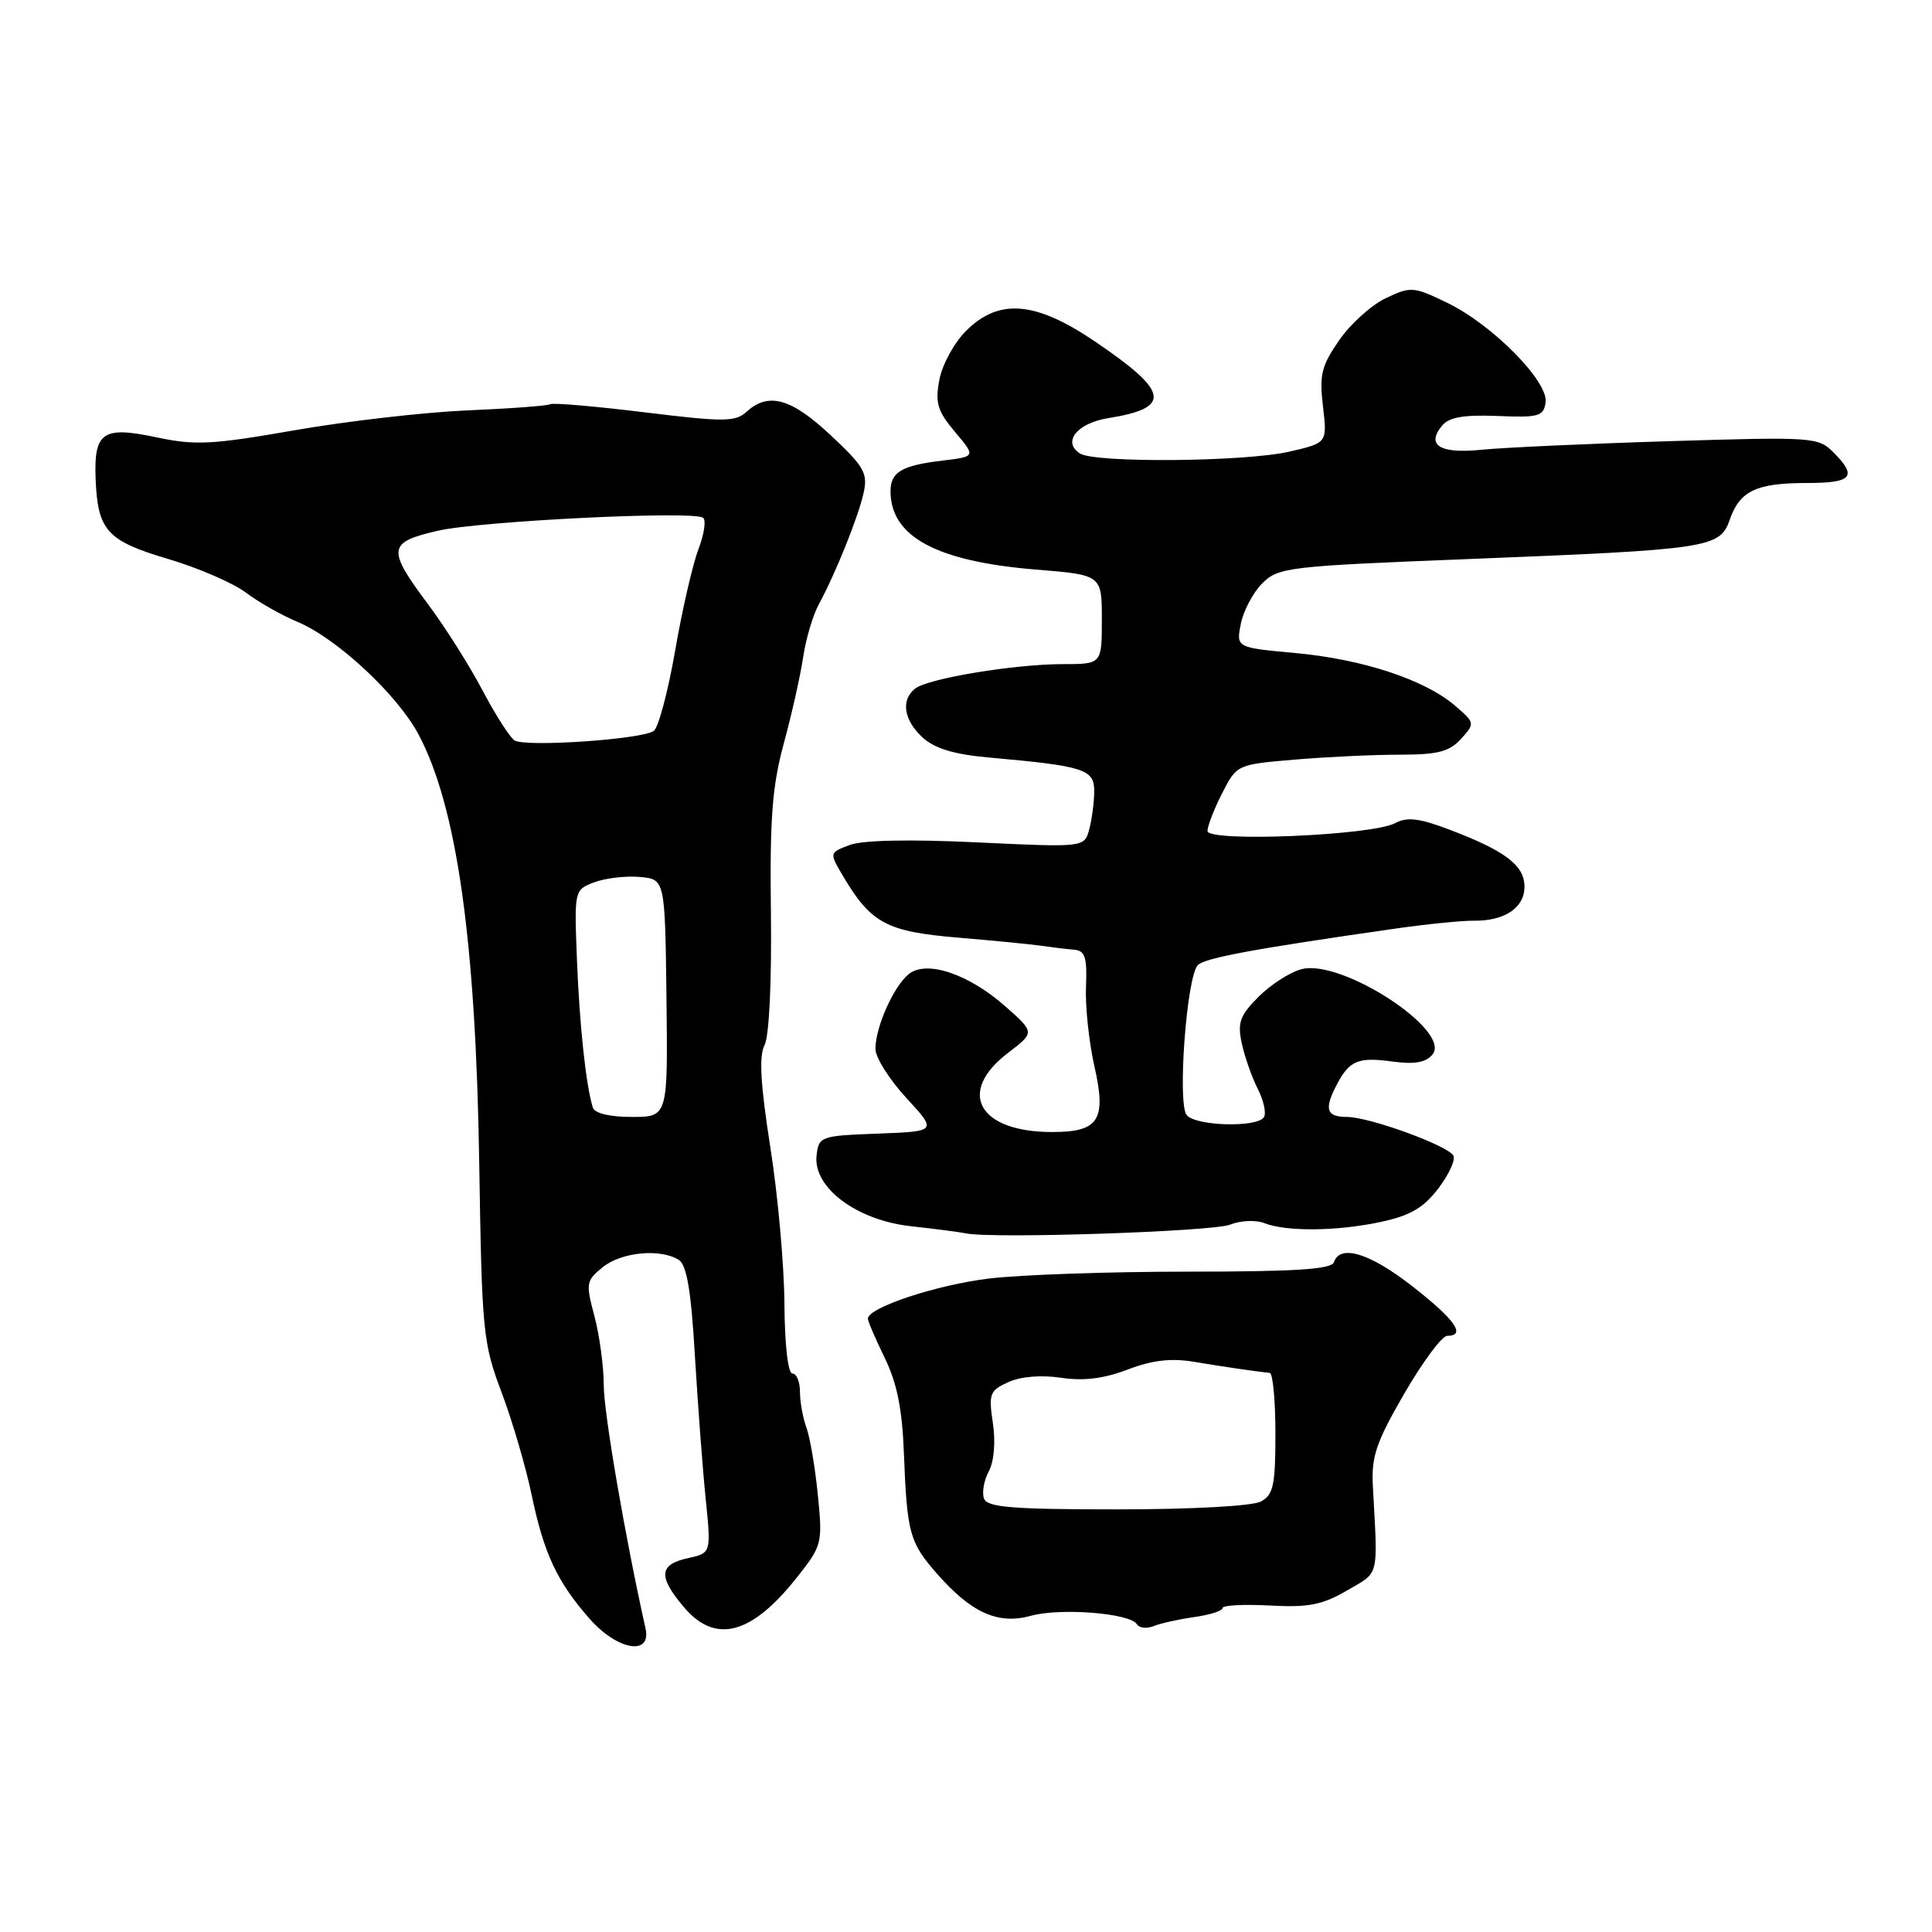 <?xml version="1.0" encoding="UTF-8" standalone="no"?>
<!DOCTYPE svg PUBLIC "-//W3C//DTD SVG 1.1//EN" "http://www.w3.org/Graphics/SVG/1.1/DTD/svg11.dtd" >
<svg xmlns="http://www.w3.org/2000/svg" xmlns:xlink="http://www.w3.org/1999/xlink" version="1.1" viewBox="0 0 256 256">
 <g >
 <path fill="currentColor"
d=" M 85.53 215.75 C 82.83 203.67 80.00 187.19 80.00 183.54 C 80.00 181.06 79.44 176.95 78.77 174.41 C 77.60 170.04 77.65 169.70 79.88 167.90 C 82.35 165.90 87.51 165.41 89.94 166.94 C 91.00 167.61 91.58 171.05 92.08 179.68 C 92.47 186.18 93.11 194.72 93.51 198.64 C 94.24 205.79 94.24 205.79 91.12 206.47 C 87.32 207.31 87.19 208.89 90.59 212.92 C 94.77 217.89 99.57 216.64 105.60 209.01 C 108.93 204.80 109.01 204.52 108.37 198.09 C 108.01 194.47 107.33 190.46 106.86 189.18 C 106.39 187.91 106.00 185.77 106.00 184.43 C 106.00 183.10 105.55 182.00 105.00 182.00 C 104.41 182.00 103.98 178.21 103.94 172.75 C 103.91 167.66 103.07 158.32 102.07 152.00 C 100.77 143.70 100.55 139.94 101.30 138.50 C 101.92 137.32 102.26 130.17 102.15 121.00 C 101.99 108.44 102.32 104.17 103.86 98.50 C 104.91 94.65 106.06 89.52 106.42 87.09 C 106.78 84.67 107.71 81.52 108.49 80.09 C 110.71 76.00 113.74 68.48 114.44 65.28 C 115.01 62.70 114.49 61.80 110.08 57.68 C 104.84 52.77 101.84 51.93 98.95 54.54 C 97.43 55.92 96.00 55.93 85.38 54.63 C 78.86 53.83 73.24 53.35 72.91 53.56 C 72.57 53.77 67.61 54.14 61.89 54.38 C 56.18 54.63 45.90 55.81 39.05 57.01 C 28.11 58.92 25.89 59.04 20.75 57.95 C 13.61 56.43 12.43 57.24 12.67 63.47 C 12.94 70.30 14.18 71.67 22.26 74.06 C 26.24 75.24 30.88 77.24 32.56 78.51 C 34.25 79.78 37.32 81.53 39.40 82.39 C 44.63 84.58 52.64 92.03 55.46 97.32 C 60.53 106.87 63.04 124.54 63.50 154.06 C 63.85 176.49 63.99 177.94 66.46 184.49 C 67.89 188.28 69.68 194.40 70.45 198.10 C 72.07 205.86 73.81 209.58 78.12 214.49 C 81.81 218.69 86.37 219.47 85.53 215.75 Z  M 158.25 214.27 C 160.31 213.98 162.00 213.44 162.00 213.07 C 162.00 212.70 164.81 212.56 168.25 212.74 C 173.38 213.02 175.21 212.66 178.50 210.74 C 182.83 208.22 182.58 209.23 181.91 196.89 C 181.70 193.00 182.36 191.07 186.08 184.65 C 188.51 180.46 191.06 177.02 191.75 177.01 C 194.29 176.99 192.85 174.91 187.25 170.52 C 181.57 166.06 177.57 164.81 176.75 167.25 C 176.43 168.19 171.65 168.50 157.41 168.50 C 147.01 168.50 135.12 168.91 131.00 169.42 C 124.03 170.27 115.00 173.27 115.00 174.73 C 115.00 175.08 116.01 177.42 117.23 179.93 C 118.85 183.23 119.55 186.72 119.77 192.50 C 120.18 203.17 120.51 204.37 124.16 208.53 C 128.73 213.73 132.24 215.30 136.61 214.10 C 140.53 213.02 149.73 213.75 150.63 215.21 C 150.94 215.72 151.94 215.84 152.85 215.47 C 153.76 215.10 156.19 214.56 158.25 214.27 Z  M 163.00 162.27 C 164.38 161.72 166.40 161.63 167.50 162.06 C 170.42 163.22 177.16 163.16 182.97 161.91 C 186.86 161.08 188.62 160.05 190.60 157.46 C 192.01 155.60 192.90 153.65 192.57 153.11 C 191.71 151.73 181.42 148.00 178.46 148.00 C 175.74 148.00 175.42 146.96 177.15 143.68 C 178.82 140.51 179.98 140.04 184.52 140.66 C 187.42 141.06 188.93 140.79 189.81 139.73 C 192.41 136.59 177.84 127.07 172.50 128.41 C 170.98 128.79 168.42 130.43 166.79 132.05 C 164.29 134.56 163.95 135.49 164.54 138.25 C 164.93 140.04 165.88 142.75 166.66 144.28 C 167.44 145.81 167.81 147.50 167.48 148.03 C 166.61 149.44 158.42 149.22 157.24 147.75 C 155.99 146.19 157.24 129.36 158.72 127.88 C 159.68 126.92 166.27 125.71 185.00 123.03 C 189.12 122.44 193.75 121.98 195.28 122.00 C 199.37 122.05 202.00 120.29 202.00 117.49 C 202.00 114.67 199.47 112.74 192.03 109.92 C 188.05 108.41 186.46 108.22 184.86 109.07 C 181.80 110.71 160.00 111.62 160.00 110.11 C 160.00 109.46 160.87 107.21 161.94 105.11 C 163.88 101.31 163.90 101.30 171.59 100.65 C 175.83 100.29 182.09 100.00 185.50 100.00 C 190.51 100.00 192.05 99.60 193.59 97.91 C 195.46 95.84 195.45 95.78 192.79 93.50 C 188.81 90.07 180.53 87.34 171.64 86.53 C 163.79 85.81 163.79 85.81 164.42 82.65 C 164.76 80.92 166.05 78.50 167.27 77.28 C 169.39 75.17 170.70 75.02 194.50 74.08 C 226.55 72.81 227.89 72.61 229.20 68.87 C 230.53 65.04 232.71 64.00 239.43 64.00 C 245.44 64.00 246.16 63.16 242.92 59.92 C 240.92 57.92 240.17 57.87 221.17 58.46 C 210.35 58.79 199.18 59.31 196.35 59.59 C 190.81 60.16 188.92 59.01 191.09 56.39 C 192.01 55.28 193.97 54.94 198.43 55.12 C 203.88 55.35 204.53 55.17 204.80 53.33 C 205.21 50.57 197.78 43.04 191.78 40.13 C 187.29 37.96 186.94 37.93 183.63 39.51 C 181.73 40.41 178.94 42.92 177.45 45.08 C 175.10 48.46 174.80 49.68 175.30 53.85 C 175.87 58.69 175.87 58.69 170.86 59.84 C 164.99 61.20 145.13 61.37 143.10 60.09 C 140.72 58.58 142.72 56.07 146.82 55.41 C 155.32 54.05 154.96 51.93 145.09 45.25 C 137.19 39.89 132.35 39.50 128.00 43.85 C 126.43 45.42 124.84 48.33 124.47 50.33 C 123.89 53.39 124.22 54.47 126.54 57.23 C 129.30 60.50 129.30 60.50 124.90 61.03 C 119.48 61.67 118.00 62.55 118.00 65.09 C 118.00 71.11 124.08 74.39 137.25 75.47 C 146.00 76.18 146.00 76.18 146.00 82.09 C 146.00 88.00 146.00 88.00 140.83 88.00 C 134.42 88.00 122.93 89.90 121.25 91.25 C 119.34 92.77 119.75 95.42 122.25 97.72 C 123.84 99.18 126.41 99.96 131.00 100.37 C 143.71 101.51 145.00 101.92 144.99 104.86 C 144.98 106.31 144.68 108.58 144.33 109.89 C 143.69 112.29 143.69 112.29 129.48 111.62 C 120.53 111.19 114.28 111.32 112.58 111.97 C 109.88 112.99 109.88 112.99 111.69 116.06 C 115.39 122.32 117.47 123.44 126.83 124.23 C 131.60 124.63 136.62 125.12 138.00 125.32 C 139.38 125.52 141.31 125.76 142.30 125.84 C 143.79 125.97 144.06 126.82 143.90 130.75 C 143.79 133.36 144.29 138.07 145.00 141.22 C 146.64 148.41 145.63 150.00 139.42 150.00 C 129.66 150.00 126.72 144.74 133.56 139.52 C 137.11 136.81 137.11 136.81 133.31 133.43 C 128.36 129.03 122.73 127.15 120.38 129.10 C 118.37 130.77 116.00 136.12 116.00 138.99 C 116.00 140.12 117.84 143.04 120.09 145.48 C 124.17 149.91 124.17 149.91 116.34 150.21 C 108.73 150.49 108.49 150.58 108.20 153.10 C 107.71 157.34 113.49 161.69 120.70 162.48 C 123.89 162.83 127.17 163.26 128.00 163.43 C 131.50 164.16 160.71 163.19 163.00 162.27 Z  M 78.55 146.75 C 77.64 143.81 76.79 135.86 76.45 127.21 C 76.09 117.94 76.09 117.92 78.74 116.91 C 80.19 116.36 82.90 116.04 84.76 116.20 C 88.12 116.50 88.12 116.50 88.31 132.25 C 88.50 148.00 88.50 148.00 83.72 148.00 C 80.77 148.00 78.79 147.52 78.55 146.75 Z  M 68.18 98.11 C 67.58 97.74 65.66 94.75 63.93 91.47 C 62.20 88.18 58.97 83.08 56.76 80.12 C 51.24 72.74 51.35 71.86 58.00 70.33 C 63.53 69.05 91.64 67.66 93.14 68.59 C 93.59 68.86 93.32 70.75 92.54 72.79 C 91.77 74.83 90.38 80.87 89.46 86.22 C 88.53 91.57 87.26 96.35 86.64 96.84 C 85.21 97.96 69.67 99.03 68.18 98.11 Z  M 130.39 198.58 C 130.09 197.80 130.37 196.17 131.02 194.96 C 131.72 193.65 131.94 191.09 131.56 188.56 C 130.98 184.69 131.15 184.25 133.60 183.14 C 135.23 182.39 137.95 182.17 140.58 182.56 C 143.58 183.01 146.26 182.68 149.43 181.47 C 152.70 180.22 155.18 179.94 158.24 180.45 C 162.03 181.09 166.09 181.68 168.25 181.92 C 168.66 181.96 169.00 185.58 169.00 189.96 C 169.00 196.82 168.73 198.07 167.07 198.96 C 165.95 199.56 157.91 200.00 148.03 200.00 C 134.18 200.00 130.83 199.73 130.39 198.58 Z "/>
</g>
</svg>